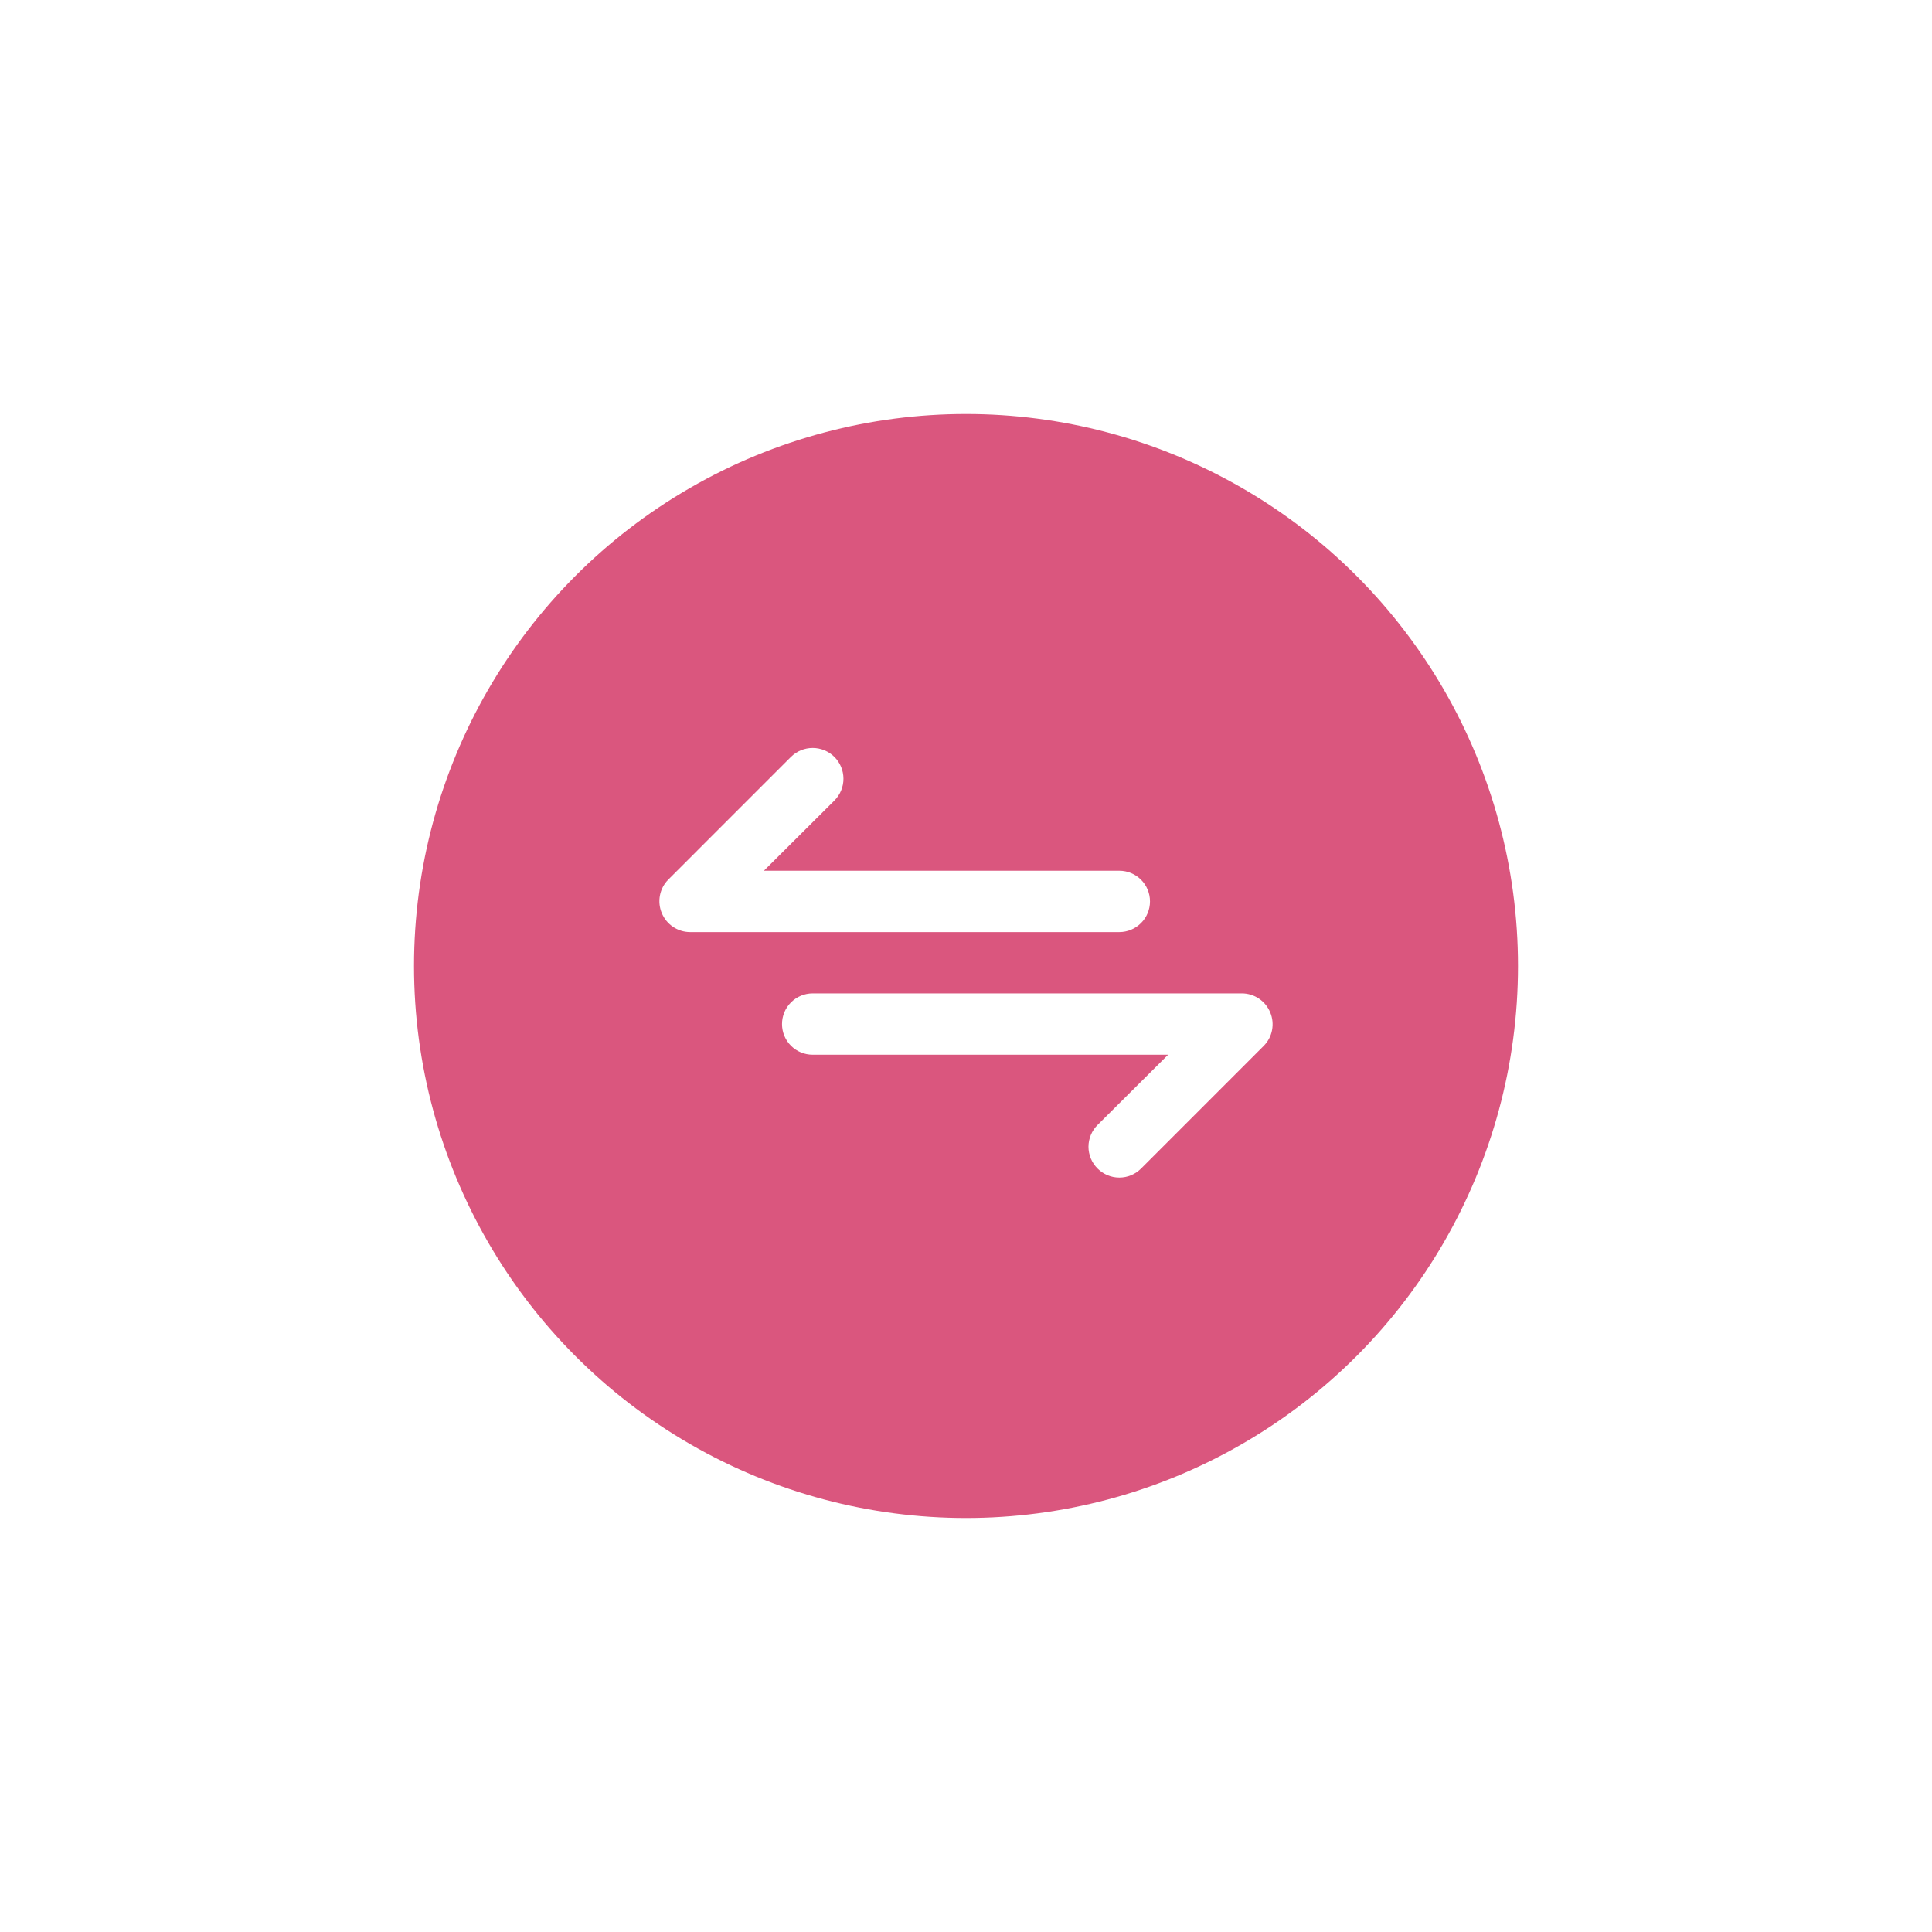 <svg width="56" height="56" viewBox="0 0 56 56" fill="none" xmlns="http://www.w3.org/2000/svg">
<g filter="url(#filter0_d_6030_30430)">
<circle cx="28" cy="26" r="16" fill="#DA567E"/>
<path d="M33.333 24.128C33.333 23.892 33.24 23.666 33.073 23.499C32.906 23.332 32.68 23.239 32.444 23.239H22.142L24.187 21.203C24.354 21.036 24.448 20.809 24.448 20.572C24.448 20.335 24.354 20.108 24.187 19.941C24.019 19.774 23.792 19.68 23.556 19.68C23.319 19.68 23.092 19.774 22.924 19.941L19.369 23.497C19.246 23.622 19.162 23.78 19.129 23.953C19.096 24.125 19.114 24.304 19.182 24.465C19.249 24.628 19.362 24.767 19.508 24.865C19.653 24.963 19.825 25.016 20 25.017H32.444C32.68 25.017 32.906 24.923 33.073 24.756C33.24 24.59 33.333 24.363 33.333 24.128ZM36.818 27.346C36.751 27.183 36.638 27.044 36.492 26.946C36.347 26.848 36.176 26.795 36 26.794H23.556C23.32 26.794 23.094 26.888 22.927 27.055C22.76 27.221 22.667 27.448 22.667 27.683C22.667 27.919 22.76 28.145 22.927 28.312C23.094 28.479 23.32 28.572 23.556 28.572H33.858L31.813 30.608C31.73 30.69 31.664 30.789 31.619 30.897C31.574 31.005 31.55 31.122 31.55 31.239C31.55 31.356 31.574 31.472 31.619 31.581C31.664 31.689 31.73 31.787 31.813 31.87C31.896 31.953 31.994 32.019 32.103 32.065C32.211 32.11 32.327 32.133 32.444 32.133C32.562 32.133 32.678 32.11 32.786 32.065C32.895 32.019 32.993 31.953 33.076 31.87L36.631 28.314C36.755 28.189 36.838 28.031 36.871 27.858C36.904 27.686 36.886 27.507 36.818 27.346Z" fill="white"/>
</g>
<defs>
<filter id="filter0_d_6030_30430" x="0" y="0" width="56" height="56" filterUnits="userSpaceOnUse" color-interpolation-filters="sRGB">
<feFlood flood-opacity="0" result="BackgroundImageFix"/>
<feColorMatrix in="SourceAlpha" type="matrix" values="0 0 0 0 0 0 0 0 0 0 0 0 0 0 0 0 0 0 127 0" result="hardAlpha"/>
<feOffset dy="2"/>
<feGaussianBlur stdDeviation="6"/>
<feComposite in2="hardAlpha" operator="out"/>
<feColorMatrix type="matrix" values="0 0 0 0 0 0 0 0 0 0 0 0 0 0 0 0 0 0 0.4 0"/>
<feBlend mode="normal" in2="BackgroundImageFix" result="effect1_dropShadow_6030_30430"/>
<feBlend mode="normal" in="SourceGraphic" in2="effect1_dropShadow_6030_30430" result="shape"/>
</filter>
</defs>
</svg>
